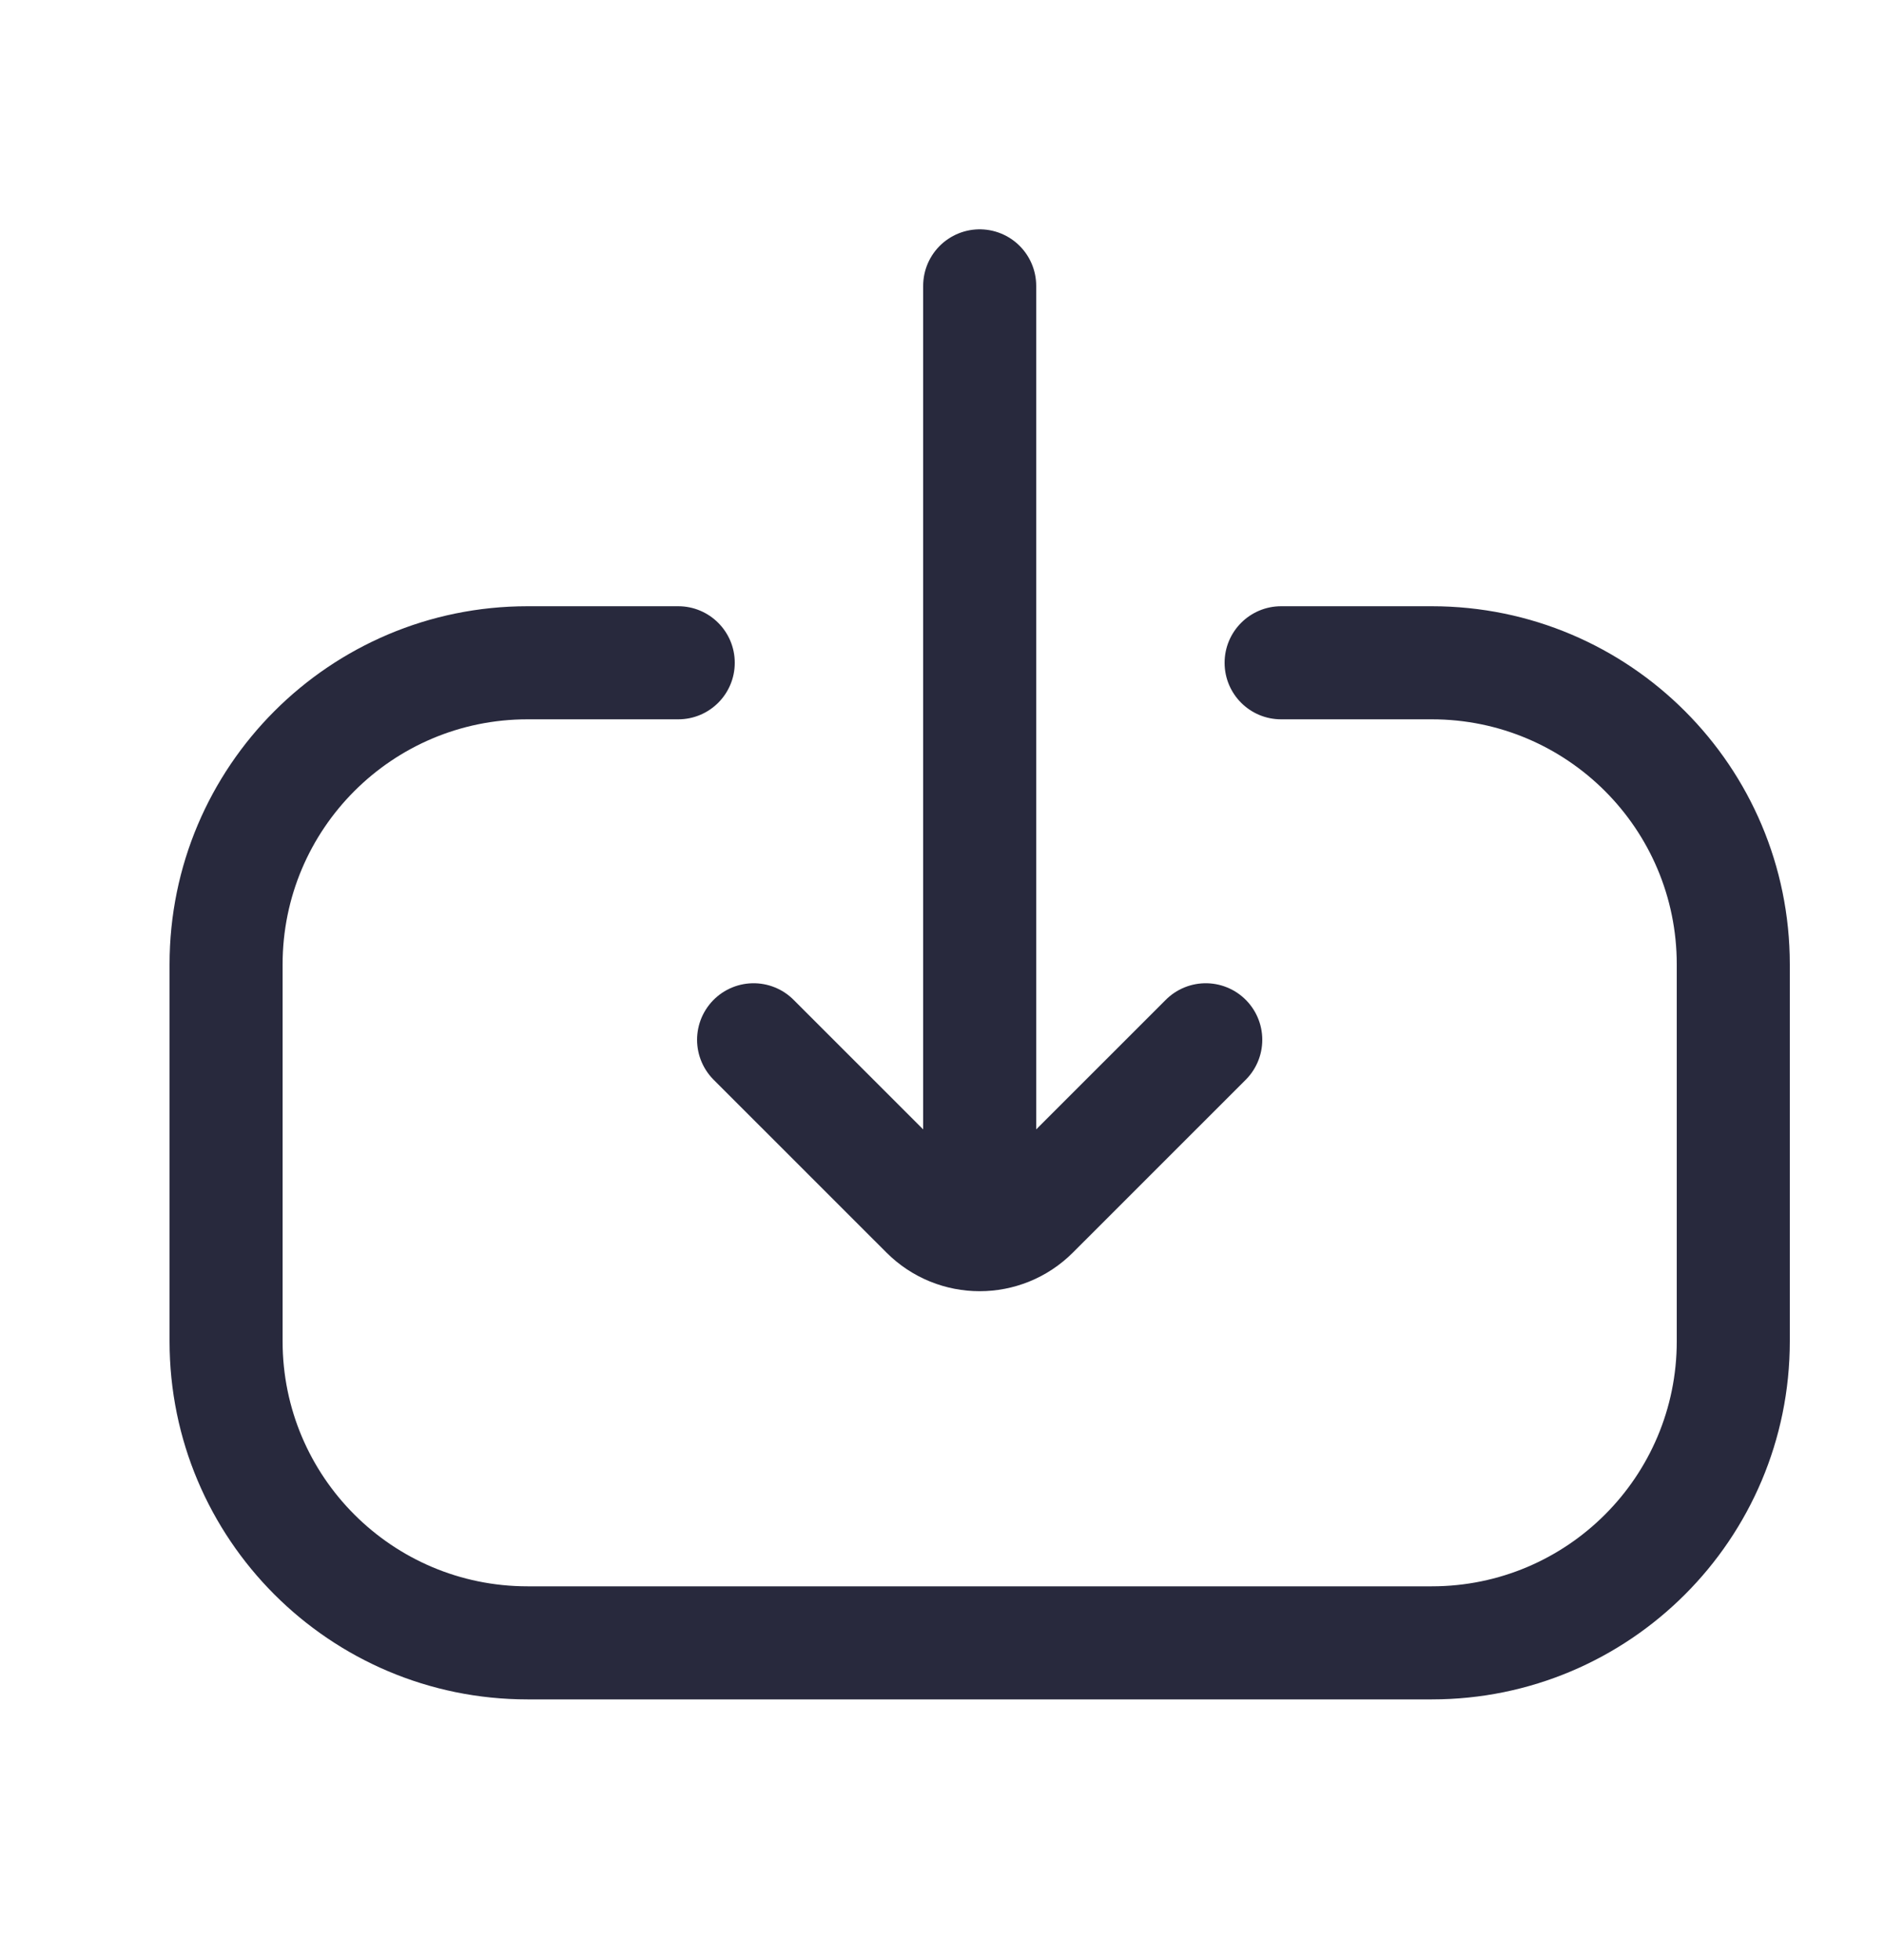 <svg width="25" height="26" viewBox="0 0 25 26" fill="none" xmlns="http://www.w3.org/2000/svg">
<path d="M9 9.542C9.414 9.542 9.75 9.207 9.75 8.792C9.75 8.378 9.414 8.042 9 8.042L9 9.542ZM17 8.042C16.586 8.042 16.25 8.378 16.25 8.792C16.25 9.207 16.586 9.542 17 9.542L17 8.042ZM22.25 12.793L22.25 17.793L23.75 17.793L23.75 12.793L22.25 12.793ZM19 21.043L7 21.043L7 22.543L19 22.543L19 21.043ZM3.75 17.793L3.75 12.793L2.25 12.793L2.25 17.793L3.75 17.793ZM7 9.542L9 9.542L9 8.042L7 8.042L7 9.542ZM17 9.542L19 9.542L19 8.042L17 8.042L17 9.542ZM3.75 12.793C3.75 10.998 5.205 9.542 7 9.542L7 8.042C4.377 8.042 2.25 10.169 2.25 12.793L3.75 12.793ZM7 21.043C5.205 21.043 3.75 19.587 3.75 17.793L2.25 17.793C2.25 20.416 4.377 22.543 7 22.543L7 21.043ZM22.25 17.793C22.25 19.587 20.795 21.043 19 21.043L19 22.543C21.623 22.543 23.75 20.416 23.75 17.793L22.25 17.793ZM23.75 12.793C23.75 10.169 21.623 8.042 19 8.042L19 9.542C20.795 9.542 22.25 10.998 22.25 12.793L23.75 12.793Z" fill="#28293D"/>
<path d="M10 13.793L12.293 16.085C12.683 16.476 13.317 16.476 13.707 16.085L16 13.793" stroke="#28293D" stroke-width="1.5" stroke-linecap="round"/>
<path d="M13 15.793L13 3.792" stroke="#28293D" stroke-width="1.5" stroke-linecap="round"/>
</svg>
